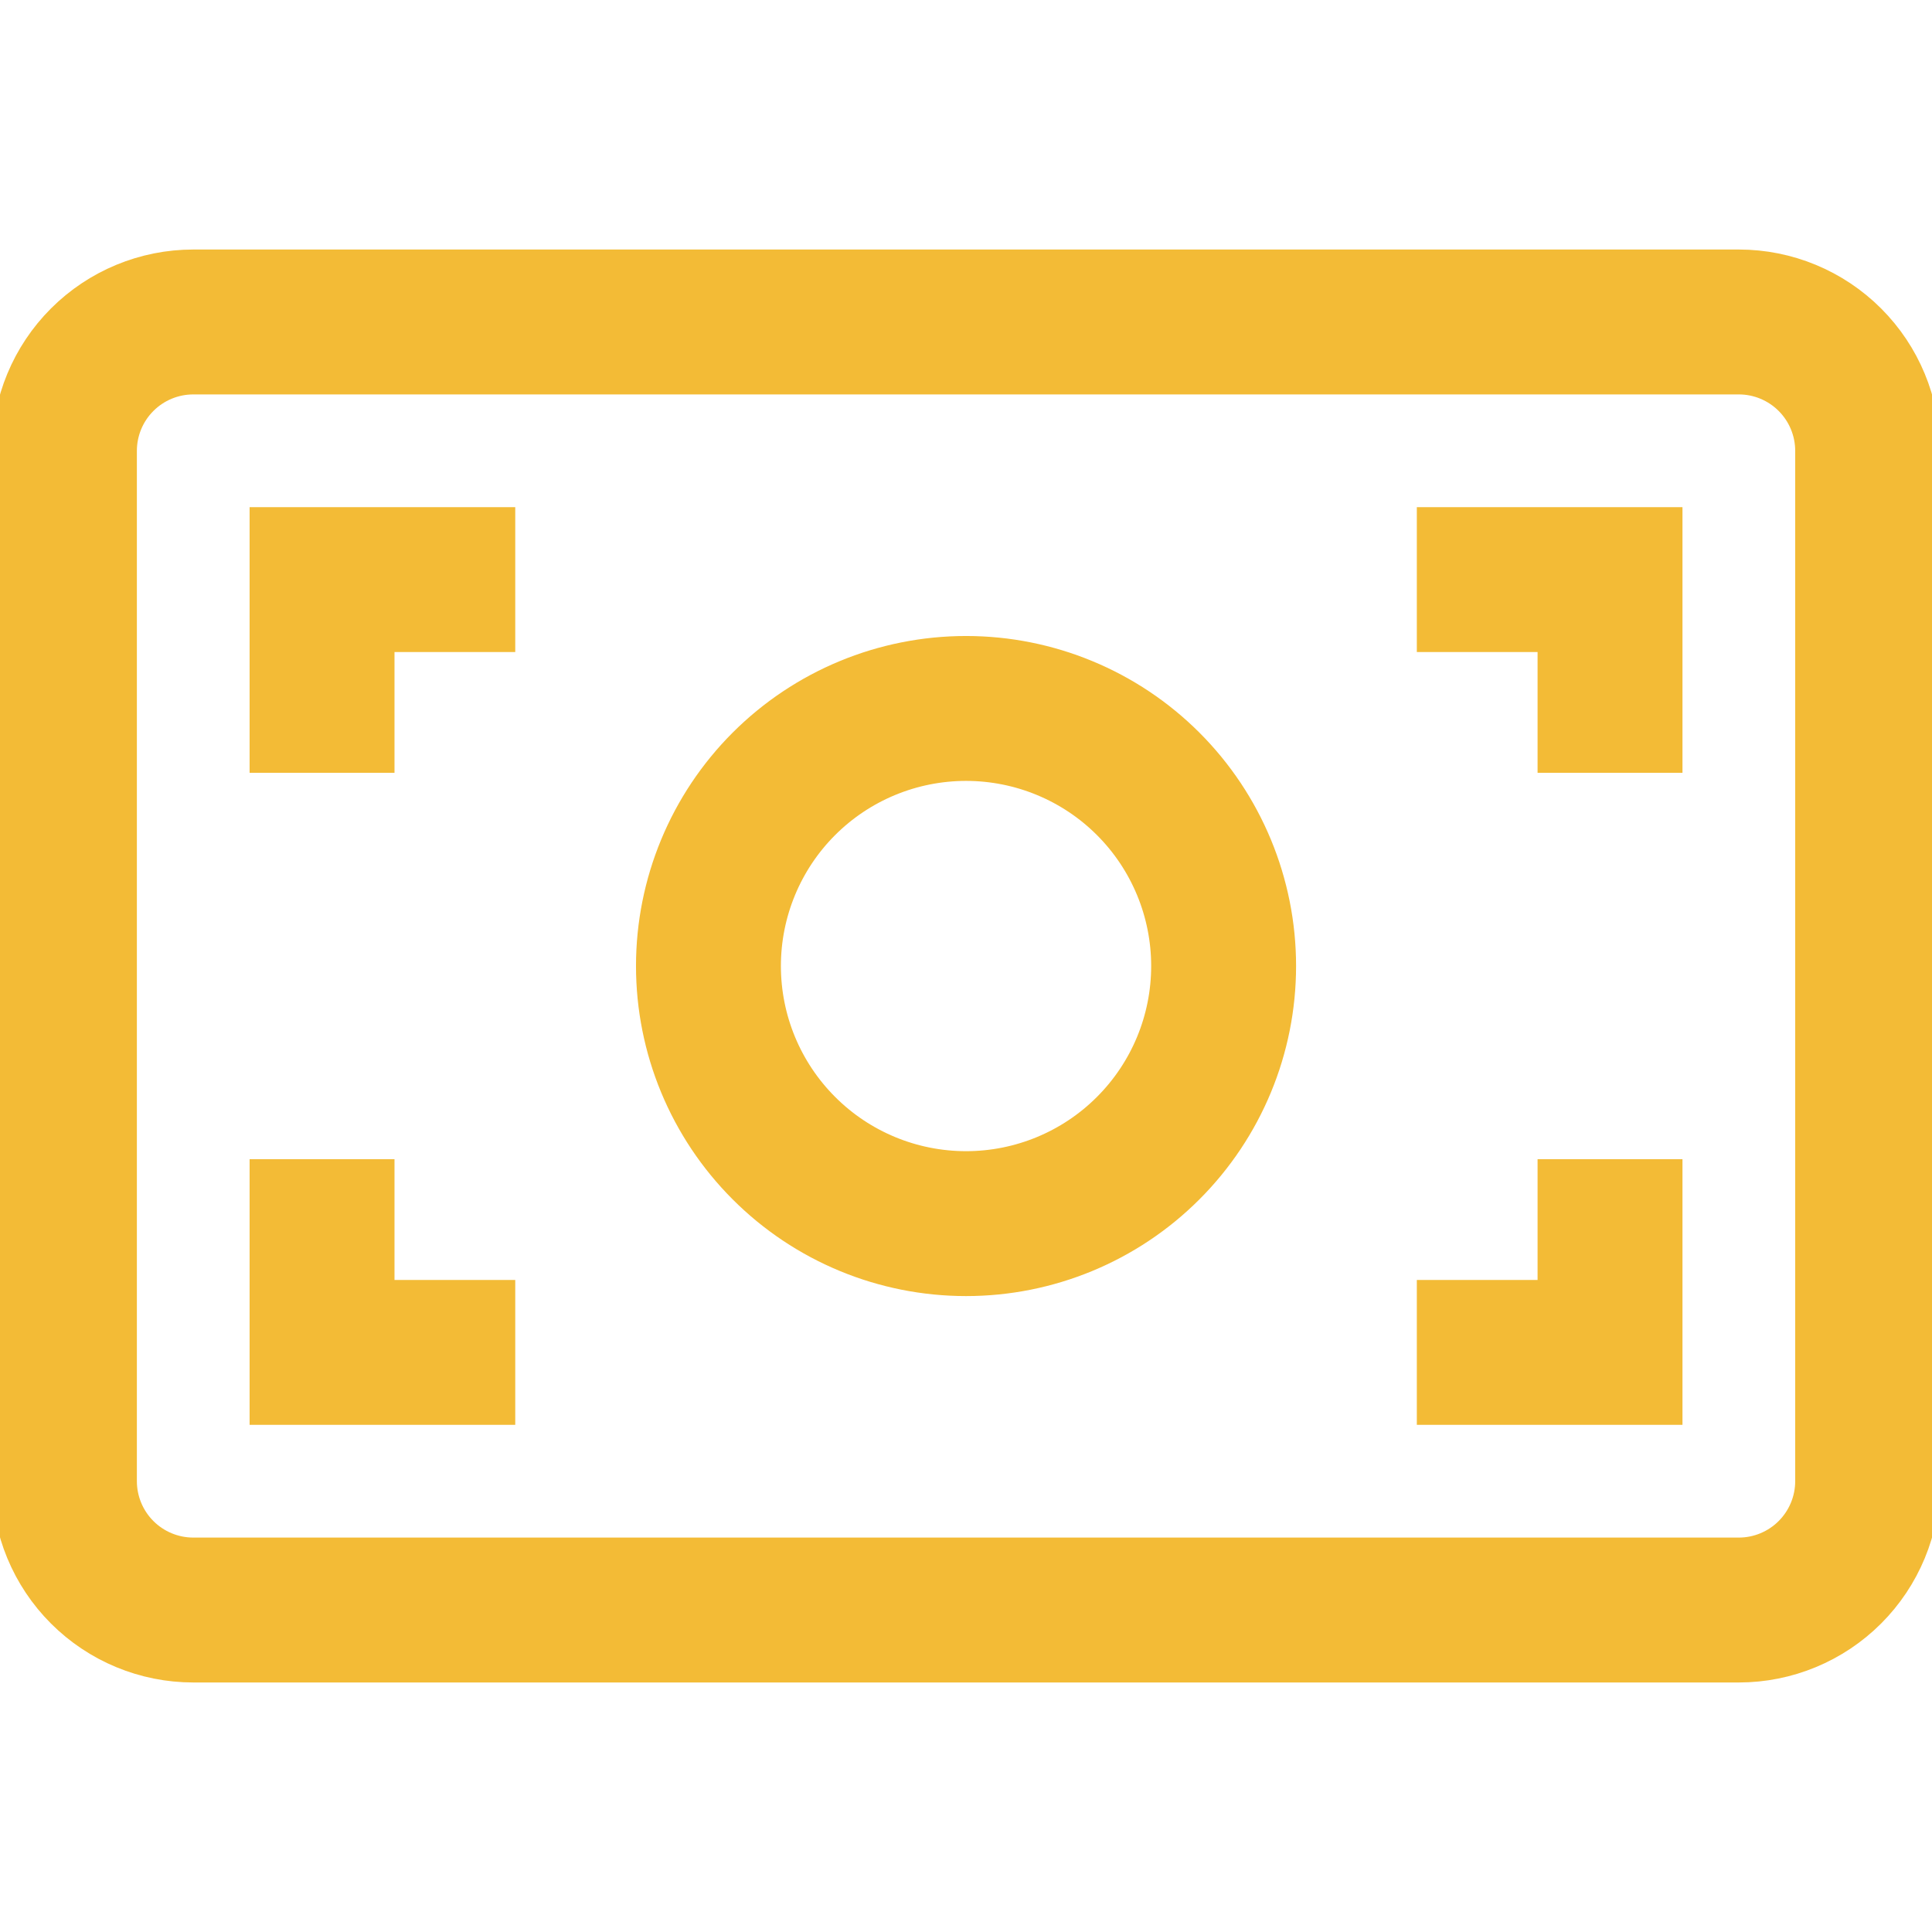<svg width="26" height="26" viewBox="0 0 26 26" fill="none" xmlns="http://www.w3.org/2000/svg">
<g clip-path="url(#clip0_8014_52534)">
<path d="M19.067 18.2H21.667V15.6M19.067 7.8H21.667V10.4M6.934 7.8H4.334V10.4M4.334 15.6V18.2H6.934M13.001 16.467C12.081 16.467 11.199 16.102 10.549 15.451C9.899 14.801 9.534 13.92 9.534 13C9.534 12.081 9.899 11.199 10.549 10.549C11.199 9.899 12.081 9.534 13.001 9.534C13.92 9.534 14.802 9.899 15.452 10.549C16.102 11.199 16.467 12.081 16.467 13C16.467 13.92 16.102 14.801 15.452 15.451C14.802 16.102 13.92 16.467 13.001 16.467ZM2.601 4.333H23.401C23.86 4.333 24.301 4.516 24.626 4.841C24.951 5.166 25.134 5.607 25.134 6.067V19.933C25.134 20.393 24.951 20.834 24.626 21.159C24.301 21.484 23.86 21.667 23.401 21.667H2.601C2.141 21.667 1.7 21.484 1.375 21.159C1.05 20.834 0.867 20.393 0.867 19.933V6.067C0.867 5.607 1.05 5.166 1.375 4.841C1.7 4.516 2.141 4.333 2.601 4.333Z" stroke="#F3BB36" stroke-width="1.95"/>
</g>
<defs>
<clipPath id="clip0_8014_52534">
<rect width="26" height="26" fill="white"/>
</clipPath>
</defs>
</svg>
